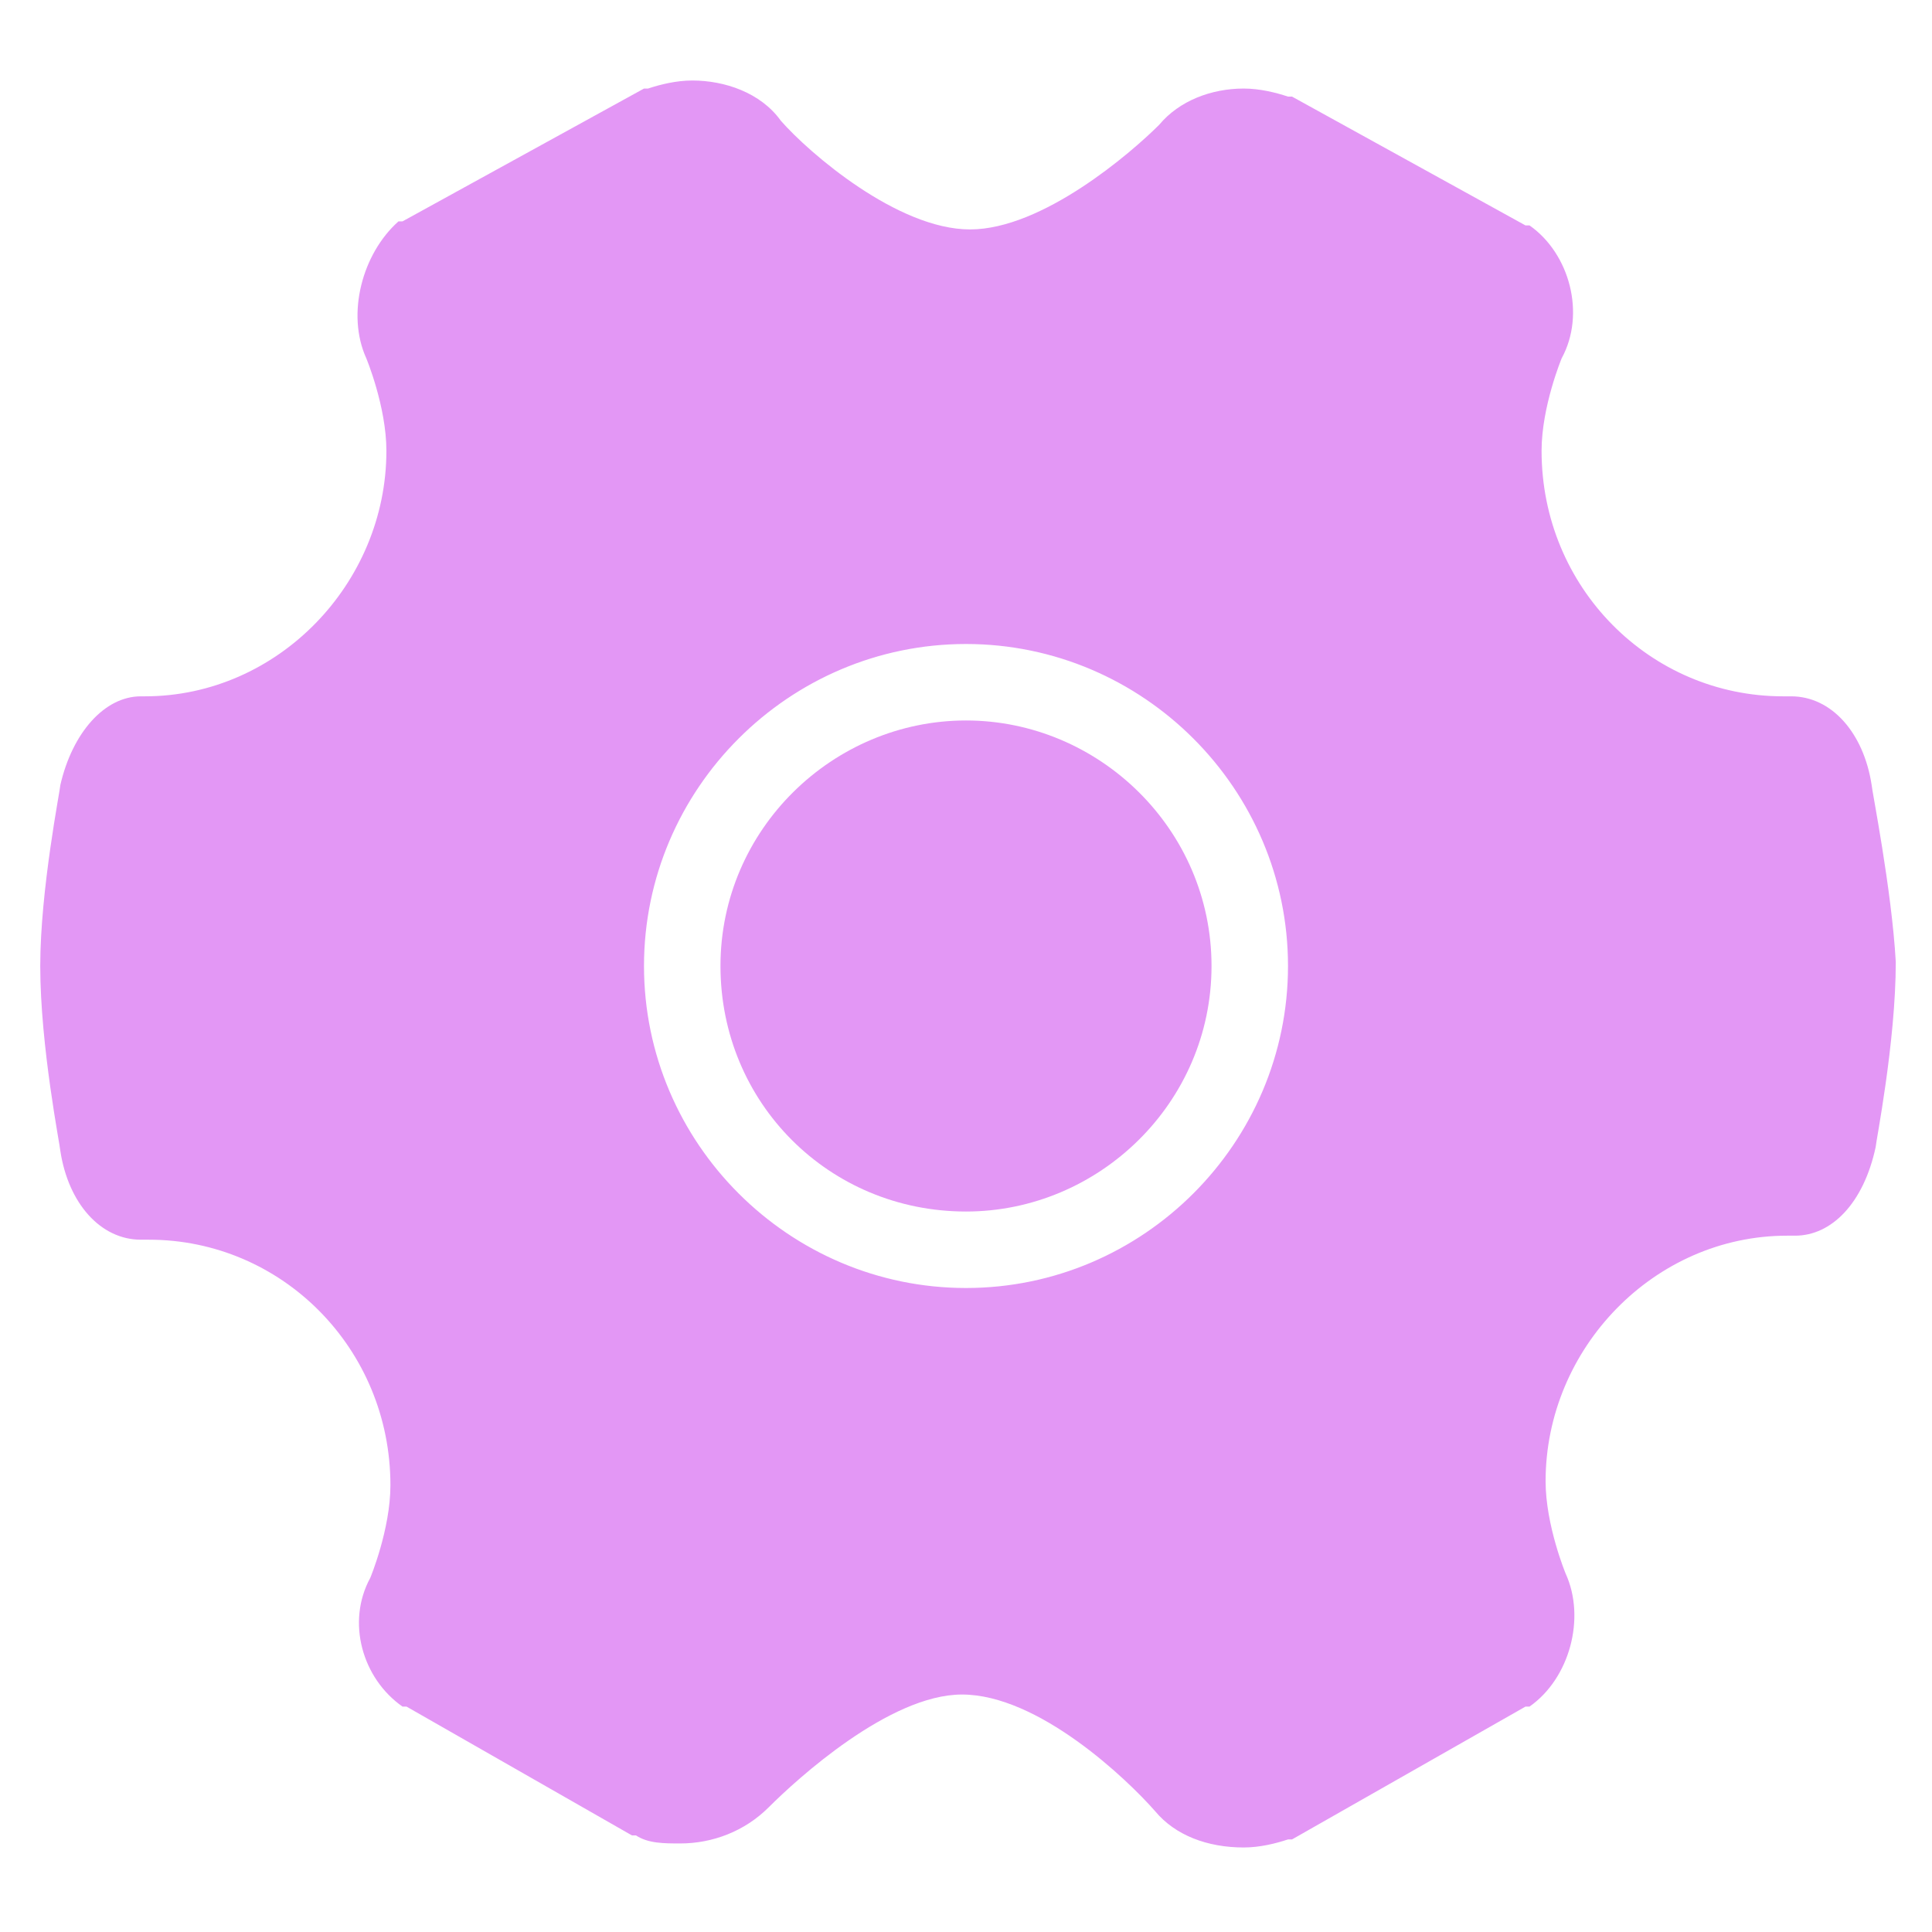 <?xml version="1.0" standalone="no"?><!DOCTYPE svg PUBLIC "-//W3C//DTD SVG 1.1//EN" "http://www.w3.org/Graphics/SVG/1.1/DTD/svg11.dtd"><svg t="1523243139099" class="icon" style="" viewBox="0 0 1024 1024" version="1.1" xmlns="http://www.w3.org/2000/svg" p-id="1980" xmlns:xlink="http://www.w3.org/1999/xlink" width="32" height="32"><defs><style type="text/css"></style></defs><path d="M992 416c-4.267-27.733-21.333-46.933-42.667-46.933h-4.267c-70.4 0-128-57.6-128-130.133 0-23.467 10.667-49.067 10.667-49.067 12.8-23.467 4.267-55.467-17.067-70.4h-2.133l-123.733-68.267H682.667c-6.4-2.133-14.933-4.267-23.467-4.267-17.067 0-34.133 6.4-44.8 19.2-14.933 14.933-61.867 55.467-100.267 55.467-38.4 0-85.333-40.533-100.267-57.6-10.667-14.933-29.867-21.333-46.933-21.333-8.533 0-17.067 2.133-23.467 4.267H341.333l-128 70.4h-2.133c-19.2 17.067-27.733 49.067-17.067 72.533 0 0 10.667 25.6 10.667 49.067 0 70.4-57.6 130.133-128 130.133h-2.133c-19.2 0-36.267 19.2-42.667 46.933 0 2.133-10.667 55.467-10.667 96 0 42.667 10.667 96 10.667 98.133 4.267 27.733 21.333 46.933 42.667 46.933h4.267c70.4 0 128 57.6 128 130.133 0 23.467-10.667 49.067-10.667 49.067-12.8 23.467-4.267 53.333 17.067 68.267h2.133l119.467 68.267h2.133c6.4 4.267 14.933 4.267 23.467 4.267 17.067 0 34.133-6.4 46.933-19.2 14.933-14.933 64-59.733 102.4-59.733 40.533 0 87.467 44.8 102.4 61.867 10.667 12.8 27.733 19.2 46.933 19.2 8.533 0 17.067-2.133 23.467-4.267h2.133l123.733-70.4h2.133c21.333-14.933 29.867-46.933 19.2-70.4 0 0-10.667-25.6-10.667-49.067 0-70.4 57.6-130.133 128-130.133h4.267c19.2 0 36.267-17.067 42.667-46.933 0-2.133 10.667-55.467 10.667-98.133-2.133-38.4-12.8-91.733-12.8-93.867zM512 682.667c-93.867 0-170.667-76.8-170.667-170.667s76.8-170.667 170.667-170.667 170.667 76.8 170.667 170.667-76.8 170.667-170.667 170.667z" fill="#e397f5" p-id="1981"></path><path d="M512 381.867c-70.4 0-130.133 57.6-130.133 130.133 0 72.533 57.6 130.133 130.133 130.133 70.4 0 130.133-57.6 130.133-130.133 0-72.533-59.733-130.133-130.133-130.133z" fill="#e397f5" p-id="1982"></path></svg>